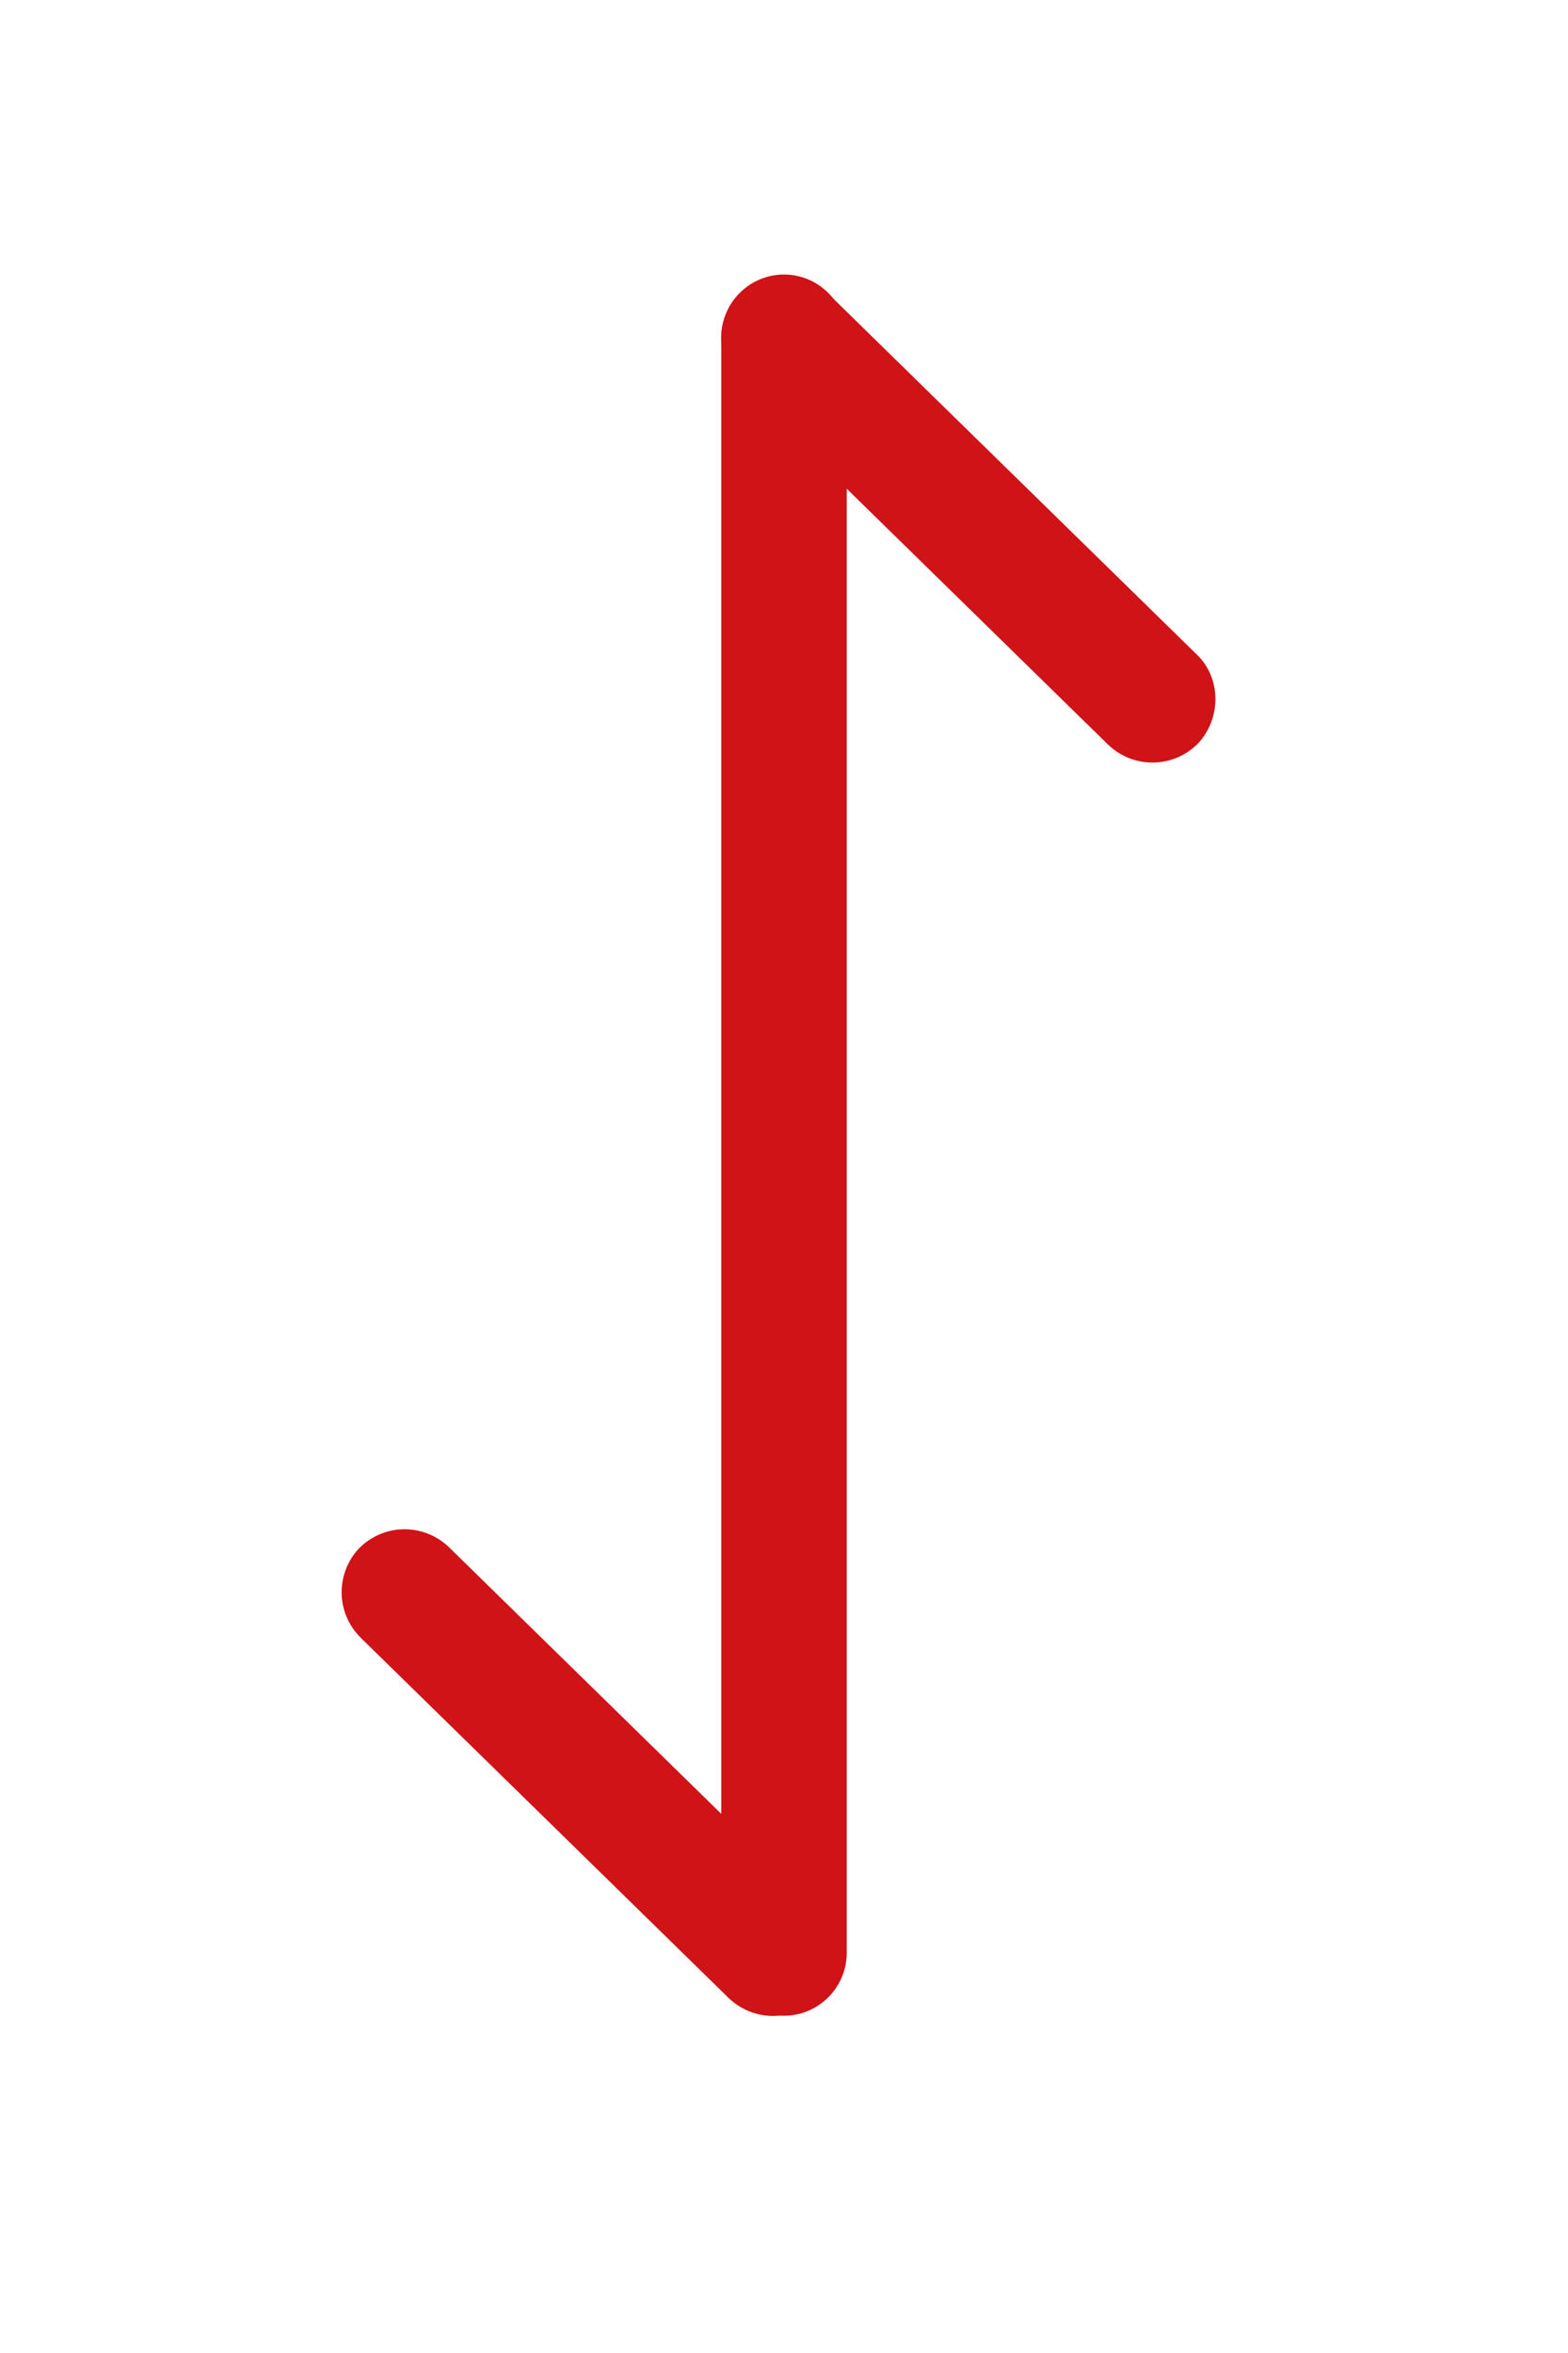 <?xml version="1.0" encoding="utf-8"?>
<!-- Generator: Adobe Illustrator 27.4.1, SVG Export Plug-In . SVG Version: 6.00 Build 0)  -->
<svg version="1.1" id="Слой_1" xmlns="http://www.w3.org/2000/svg" xmlns:xlink="http://www.w3.org/1999/xlink" x="0px" y="0px"
	 viewBox="0 0 100 150" style="enable-background:new 0 0 100 150;" xml:space="preserve">
<style type="text/css">
	.st0{fill:#D01317;}
</style>
<path class="st0" d="M50,128.5L50,128.5c-2.2,0-4-1.8-4-4v-103c0-2.2,1.8-4,4-4h0c2.2,0,4,1.8,4,4v103C54,126.7,52.2,128.5,50,128.5
	z"/>
<path class="st0" d="M76.4,47.4L76.4,47.4c-1.6,1.6-4.1,1.6-5.7,0.1l-23.5-23c-1.6-1.6-1.6-4.1-0.1-5.7l0,0c1.6-1.6,4.1-1.6,5.7-0.1
	l23.5,23C77.9,43.2,77.9,45.8,76.4,47.4z"/>
<path class="st0" d="M52.2,127.3L52.2,127.3c-1.6,1.6-4.1,1.6-5.7,0.1l-23.5-23c-1.6-1.6-1.6-4.1-0.1-5.7l0,0
	c1.6-1.6,4.1-1.6,5.7-0.1l23.5,23C53.8,123.2,53.8,125.7,52.2,127.3z"/>
</svg>

